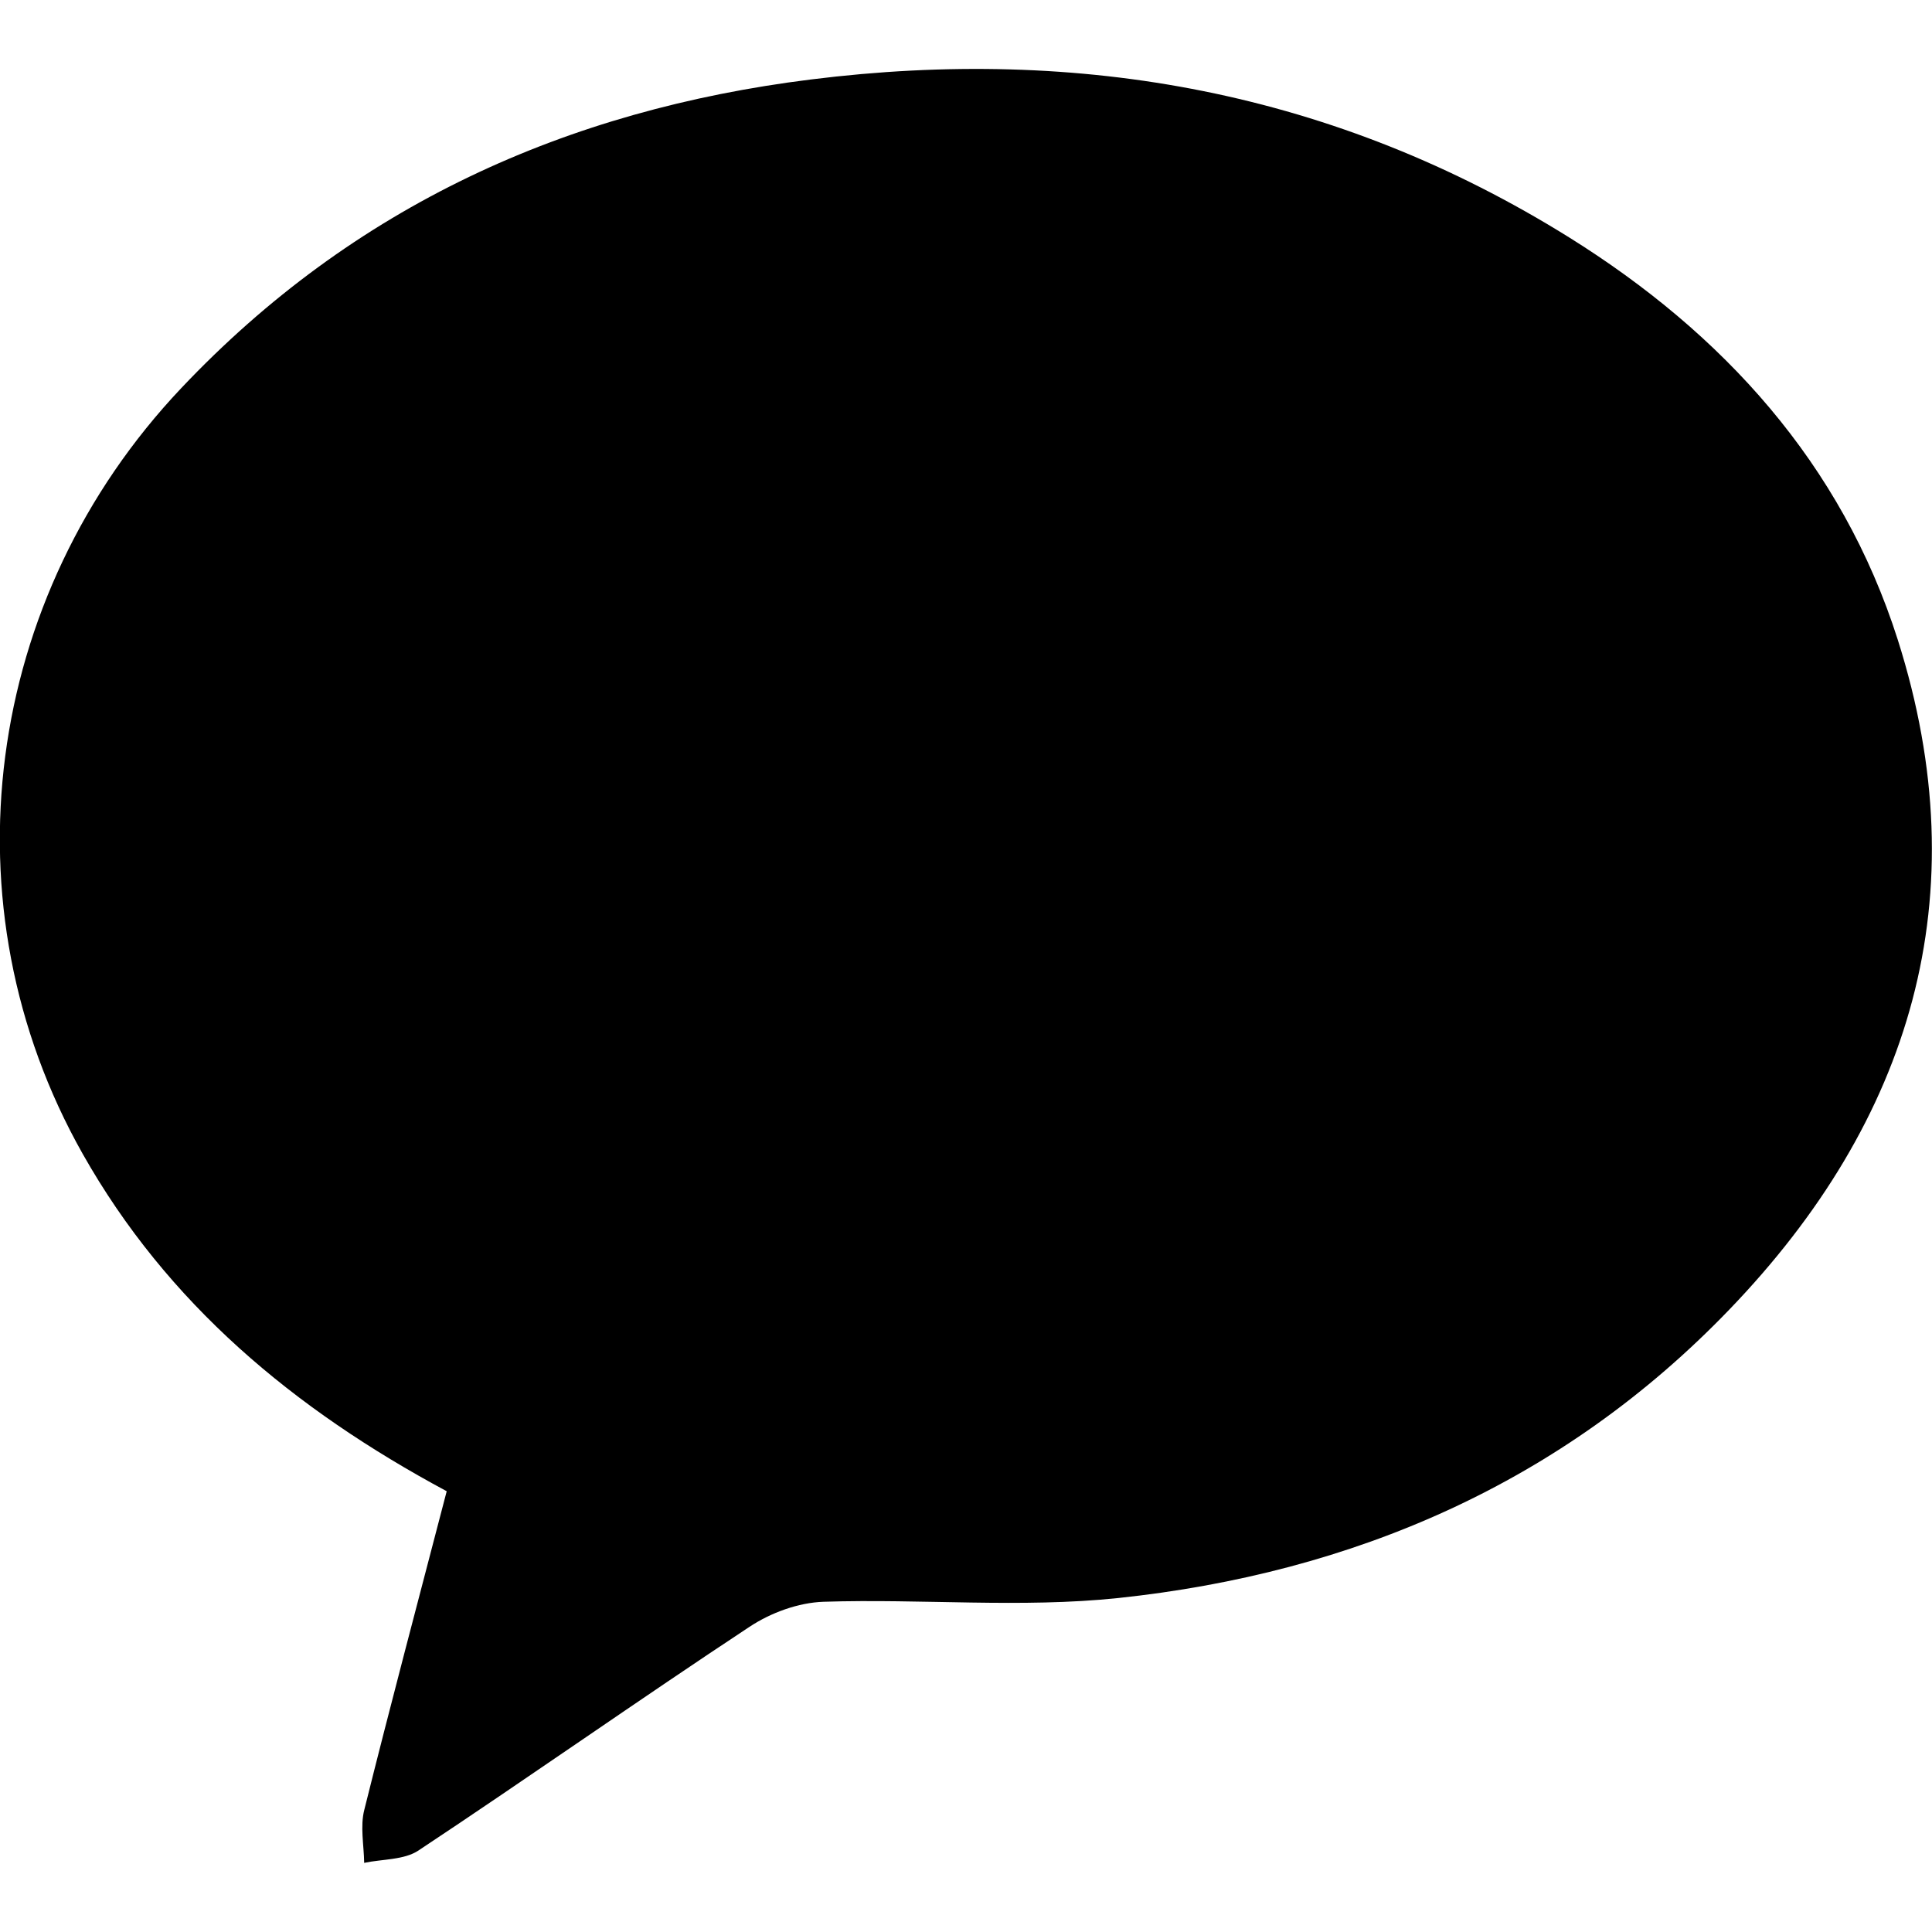 <svg width="14" height="14" viewBox="0 0 14 14" fill="none" xmlns="http://www.w3.org/2000/svg">
<path d="M3.237 10.806C2.127 10.21 1.212 9.446 0.599 8.361C-0.418 6.56 -0.118 4.326 1.313 2.813C2.563 1.491 4.106 0.797 5.875 0.576C7.832 0.331 9.677 0.665 11.37 1.72C12.484 2.415 13.345 3.357 13.752 4.636C14.343 6.497 13.85 8.12 12.531 9.49C11.321 10.748 9.805 11.399 8.103 11.58C7.398 11.654 6.68 11.584 5.968 11.607C5.786 11.613 5.586 11.686 5.432 11.788C4.626 12.32 3.837 12.876 3.033 13.409C2.928 13.479 2.771 13.471 2.639 13.499C2.637 13.37 2.609 13.234 2.64 13.114C2.83 12.352 3.032 11.593 3.237 10.806Z" fill="black"/>
</svg>

